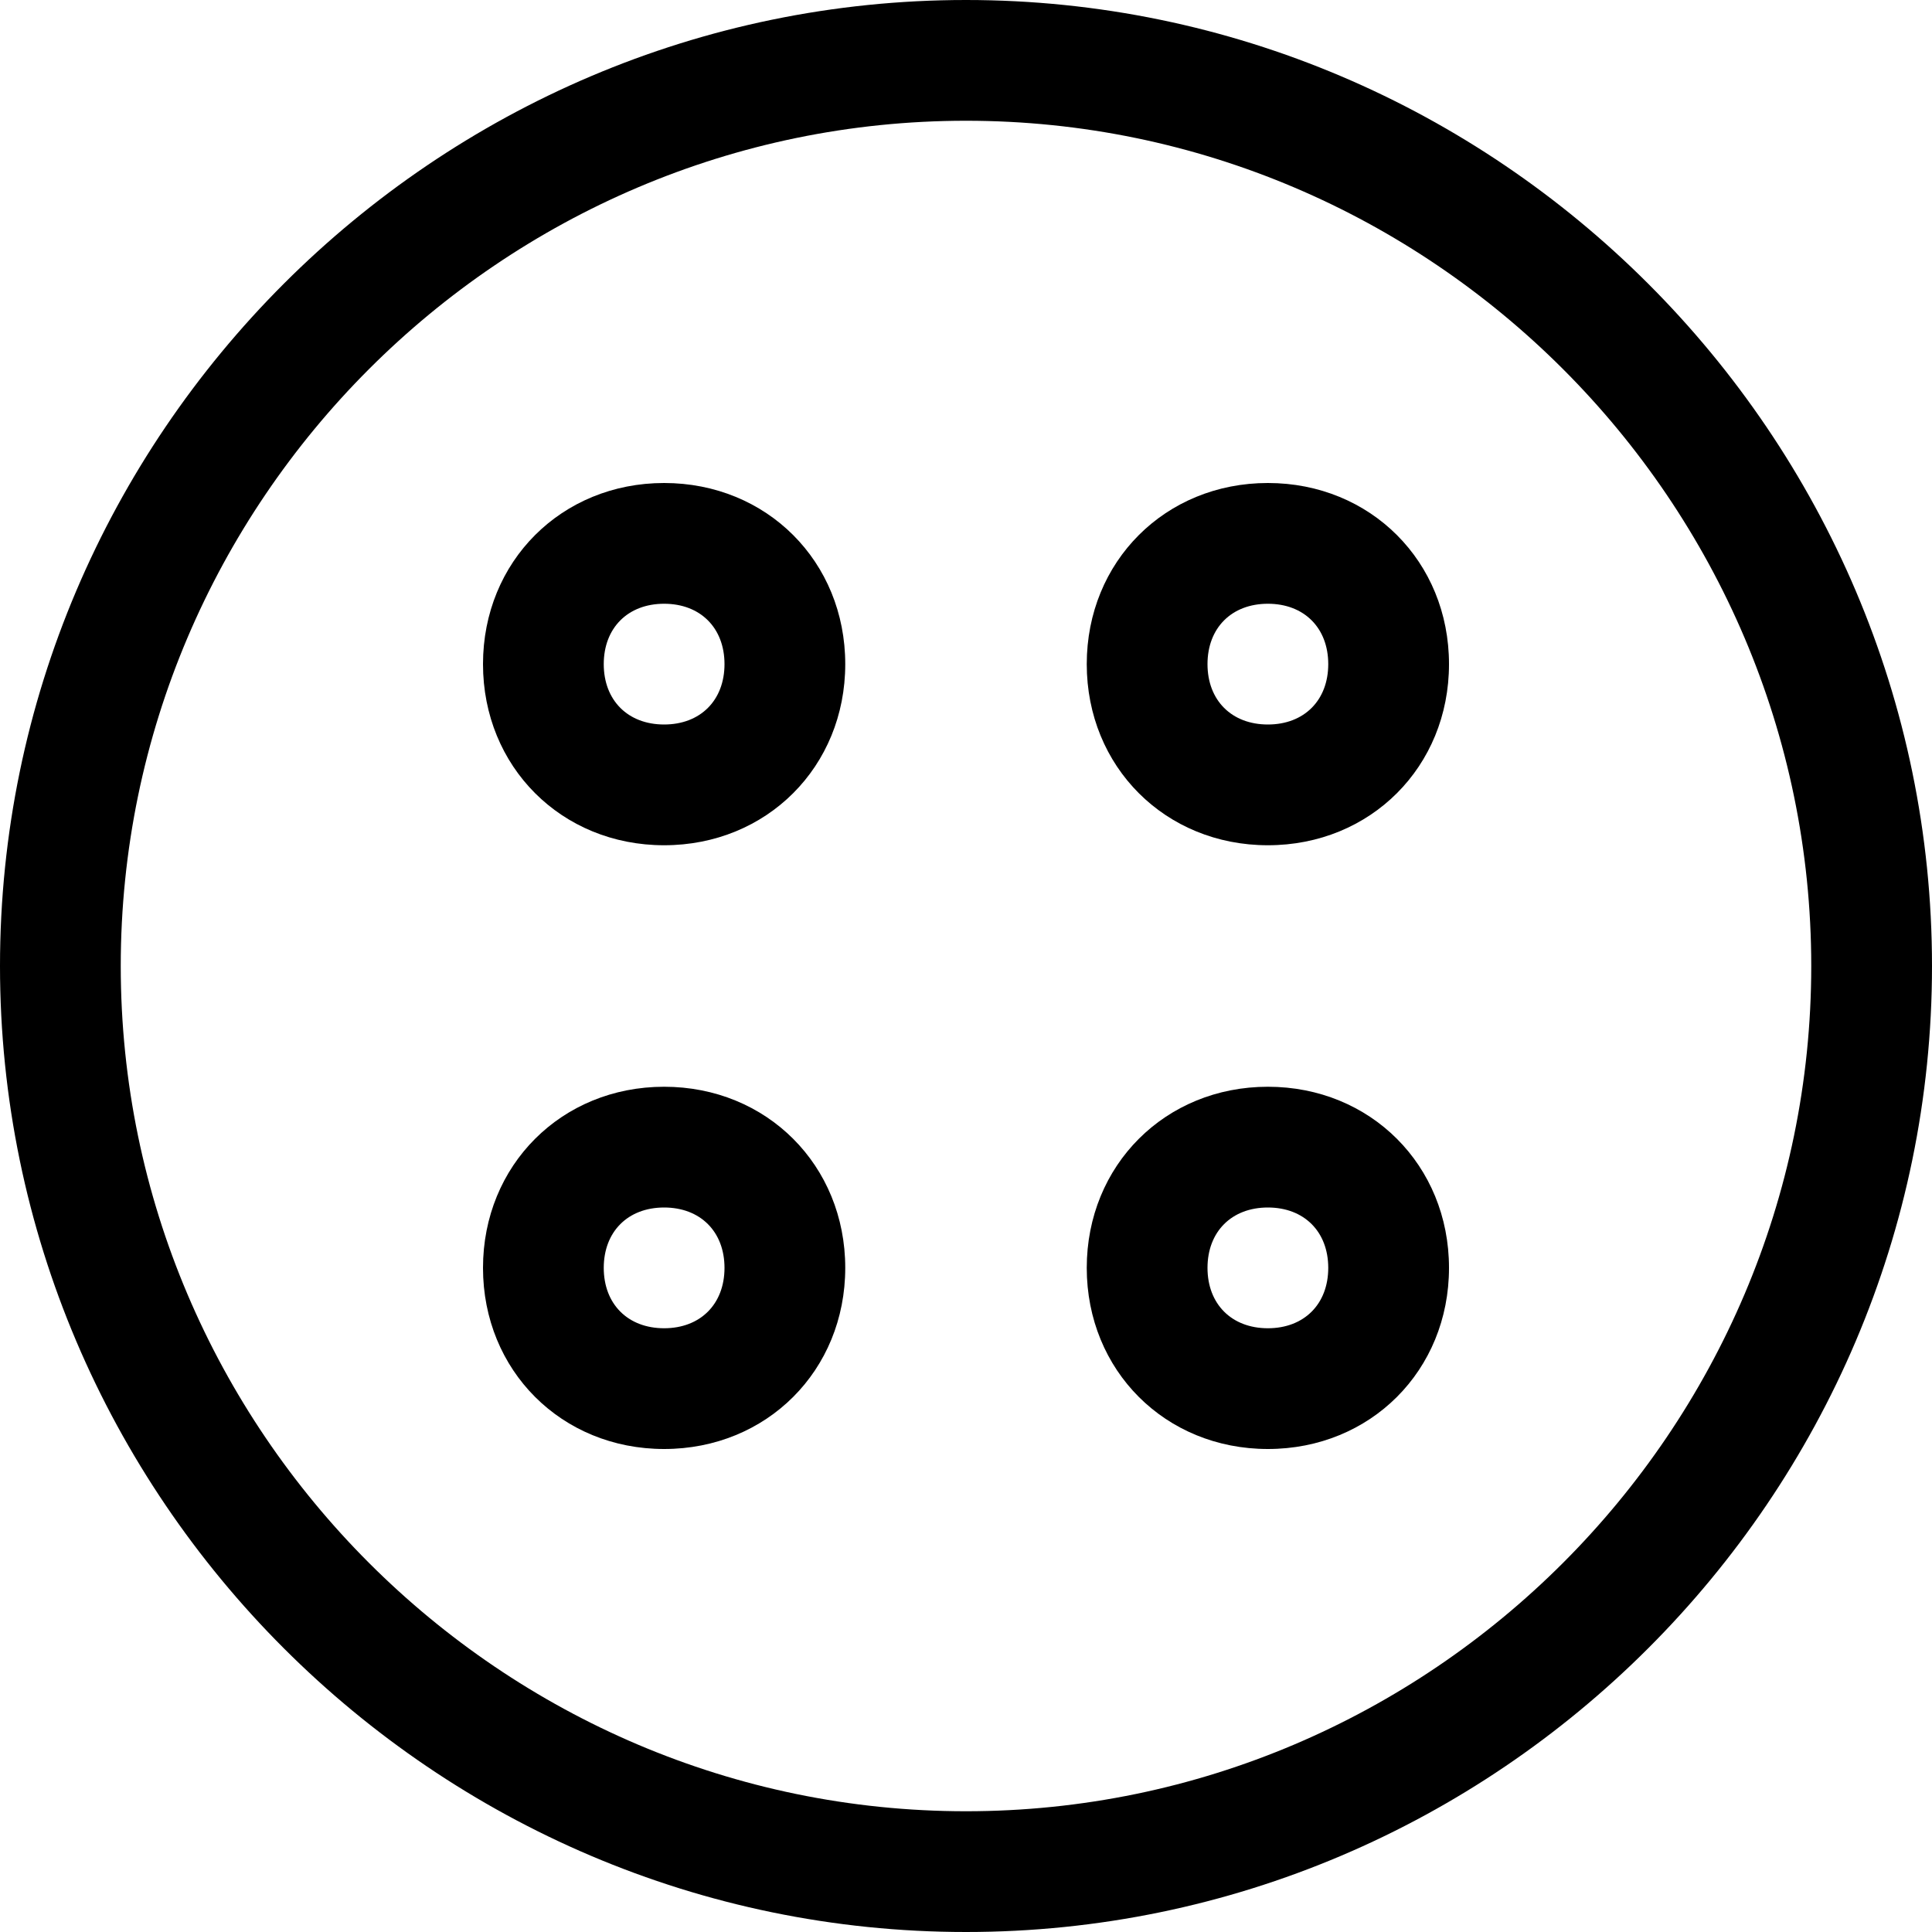 <?xml version="1.0" encoding="utf-8"?>
<!-- Generator: Adobe Illustrator 18.1.1, SVG Export Plug-In . SVG Version: 6.00 Build 0)  -->
<!DOCTYPE svg PUBLIC "-//W3C//DTD SVG 1.1//EN" "http://www.w3.org/Graphics/SVG/1.1/DTD/svg11.dtd">
<svg version="1.1" id="Layer_1" xmlns="http://www.w3.org/2000/svg" xmlns:xlink="http://www.w3.org/1999/xlink" x="0px" y="0px"
	 width="32px" height="32px" viewBox="0 0 32 32" enable-background="new 0 0 32 32" xml:space="preserve">
<path d="M16,0C7.2,0,0,7.2,0,16s7.2,16,16,16s16-7.2,16-16S24.8,0,16,0z M16,30C8.3,30,2,23.7,2,16S8.3,2,16,2s14,6.3,14,14
	S23.7,30,16,30z"/>
<path d="M11,8c-1.7,0-3,1.3-3,3s1.3,3,3,3s3-1.3,3-3S12.7,8,11,8z M11,12c-0.6,0-1-0.4-1-1s0.4-1,1-1s1,0.4,1,1S11.6,12,11,12z"/>
<path d="M21,8c-1.7,0-3,1.3-3,3s1.3,3,3,3s3-1.3,3-3S22.7,8,21,8z M21,12c-0.6,0-1-0.4-1-1s0.4-1,1-1s1,0.4,1,1S21.6,12,21,12z"/>
<path d="M11,18c-1.7,0-3,1.3-3,3s1.3,3,3,3s3-1.3,3-3S12.7,18,11,18z M11,22c-0.6,0-1-0.4-1-1s0.4-1,1-1s1,0.4,1,1S11.6,22,11,22z"
	/>
<path d="M21,18c-1.7,0-3,1.3-3,3s1.3,3,3,3s3-1.3,3-3S22.7,18,21,18z M21,22c-0.6,0-1-0.4-1-1s0.4-1,1-1s1,0.4,1,1S21.6,22,21,22z"
	/>
</svg>
